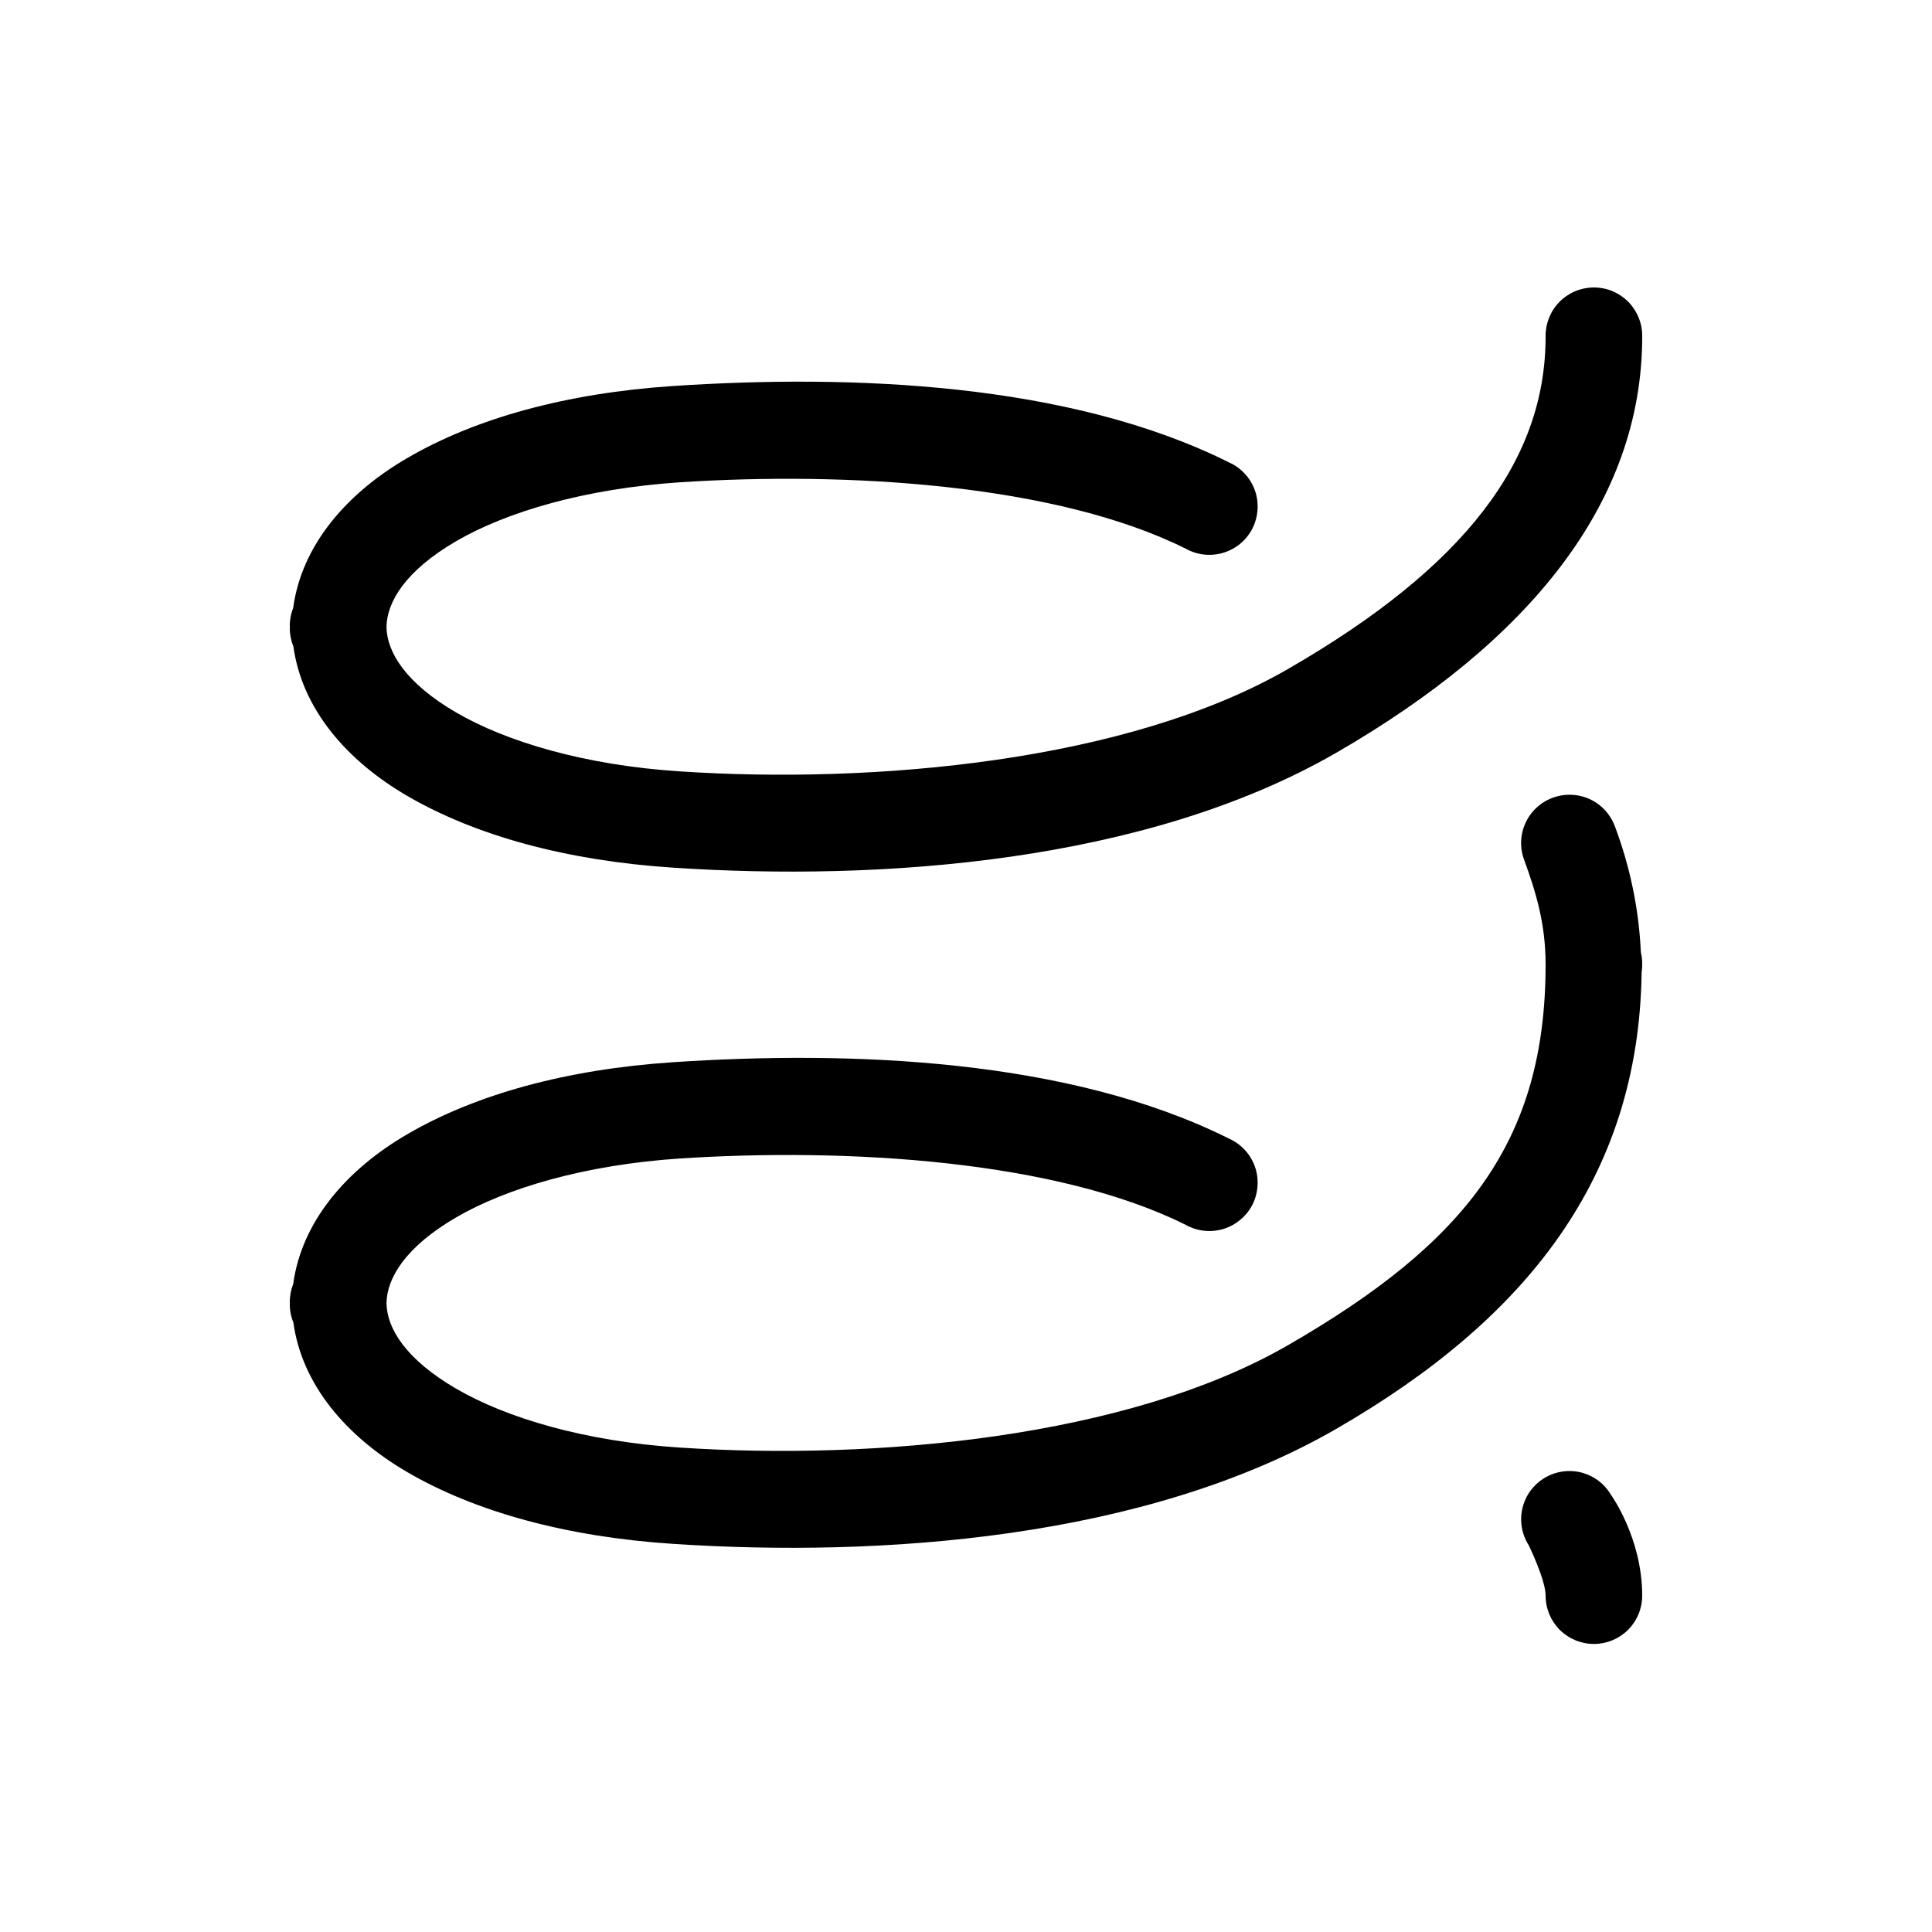 <svg width="20" height="20" viewBox="0 0 20 20" fill="none" xmlns="http://www.w3.org/2000/svg">
<path d="M16.492 2.976C16.426 2.977 16.361 2.991 16.301 3.017C16.241 3.043 16.186 3.081 16.141 3.128C16.095 3.175 16.059 3.231 16.035 3.292C16.011 3.353 15.999 3.418 16 3.484C16 4.762 15.173 5.864 13.334 6.925C11.671 7.885 9.051 8.119 7.034 7.985C6.054 7.921 5.245 7.68 4.721 7.375C4.201 7.072 4.005 6.752 4.001 6.49C4.005 6.228 4.201 5.906 4.721 5.603C5.245 5.298 6.055 5.059 7.033 4.993C8.774 4.879 10.936 5.011 12.277 5.681C12.336 5.714 12.401 5.734 12.468 5.741C12.535 5.748 12.603 5.741 12.668 5.721C12.732 5.701 12.792 5.668 12.843 5.625C12.895 5.581 12.937 5.527 12.967 5.467C12.997 5.406 13.014 5.341 13.018 5.273C13.022 5.206 13.013 5.138 12.99 5.075C12.967 5.011 12.932 4.953 12.886 4.904C12.84 4.854 12.785 4.814 12.723 4.787C11.063 3.957 8.801 3.874 6.967 3.996C5.866 4.069 4.924 4.329 4.219 4.74C3.581 5.11 3.122 5.65 3.035 6.293C3.011 6.354 2.999 6.419 3 6.484L3.002 6.49L3 6.496C2.999 6.561 3.011 6.626 3.035 6.686C3.036 6.688 3.036 6.689 3.037 6.691C3.125 7.333 3.582 7.871 4.219 8.241C4.925 8.651 5.866 8.91 6.967 8.982C9.108 9.124 11.853 8.935 13.834 7.792C15.829 6.639 17 5.206 17 3.484C17.001 3.417 16.989 3.35 16.963 3.288C16.938 3.226 16.901 3.17 16.854 3.122C16.806 3.075 16.75 3.038 16.688 3.012C16.626 2.987 16.559 2.975 16.492 2.976ZM16.217 8.228C16.139 8.233 16.063 8.256 15.995 8.295C15.927 8.335 15.87 8.389 15.827 8.455C15.784 8.521 15.758 8.596 15.749 8.674C15.741 8.752 15.751 8.831 15.779 8.904C15.901 9.239 16 9.565 16 9.984C16 11.817 15.173 12.864 13.334 13.925C11.671 14.885 9.051 15.119 7.034 14.985C6.054 14.921 5.245 14.68 4.721 14.375C4.201 14.072 4.005 13.752 4.001 13.49C4.005 13.228 4.201 12.906 4.721 12.603C5.245 12.298 6.055 12.059 7.033 11.993C8.774 11.879 10.936 12.011 12.277 12.681C12.336 12.714 12.401 12.734 12.468 12.741C12.535 12.748 12.603 12.741 12.668 12.721C12.732 12.701 12.792 12.668 12.843 12.624C12.895 12.581 12.937 12.527 12.967 12.467C12.997 12.406 13.014 12.341 13.018 12.273C13.022 12.206 13.013 12.138 12.99 12.075C12.967 12.011 12.932 11.953 12.886 11.904C12.84 11.854 12.785 11.815 12.723 11.787C11.063 10.957 8.801 10.874 6.967 10.996C5.866 11.069 4.924 11.329 4.219 11.74C3.581 12.11 3.122 12.65 3.035 13.293C3.011 13.354 2.999 13.419 3 13.484L3.002 13.49L3 13.496C2.999 13.563 3.012 13.629 3.037 13.691C3.125 14.332 3.582 14.87 4.219 15.241C4.924 15.651 5.866 15.91 6.967 15.982C9.108 16.124 11.853 15.935 13.834 14.791C15.802 13.655 16.964 12.188 16.994 10.068C16.998 10.04 17 10.012 17 9.984C17.001 9.941 16.996 9.899 16.986 9.857C16.966 9.415 16.876 8.979 16.721 8.564C16.685 8.461 16.617 8.372 16.526 8.311C16.435 8.25 16.326 8.221 16.217 8.228ZM16.26 15.228C16.169 15.226 16.079 15.248 16 15.293C15.921 15.338 15.856 15.403 15.811 15.482C15.767 15.562 15.744 15.651 15.747 15.742C15.75 15.833 15.777 15.921 15.826 15.998C15.826 15.998 16 16.354 16 16.518C16 16.651 16.053 16.778 16.146 16.872C16.24 16.965 16.367 17.018 16.5 17.018C16.633 17.018 16.76 16.965 16.854 16.872C16.947 16.778 17 16.651 17 16.518C17 15.918 16.674 15.47 16.674 15.47C16.631 15.398 16.57 15.338 16.498 15.296C16.426 15.254 16.344 15.23 16.26 15.228Z" fill="currentColor"/>
</svg>
